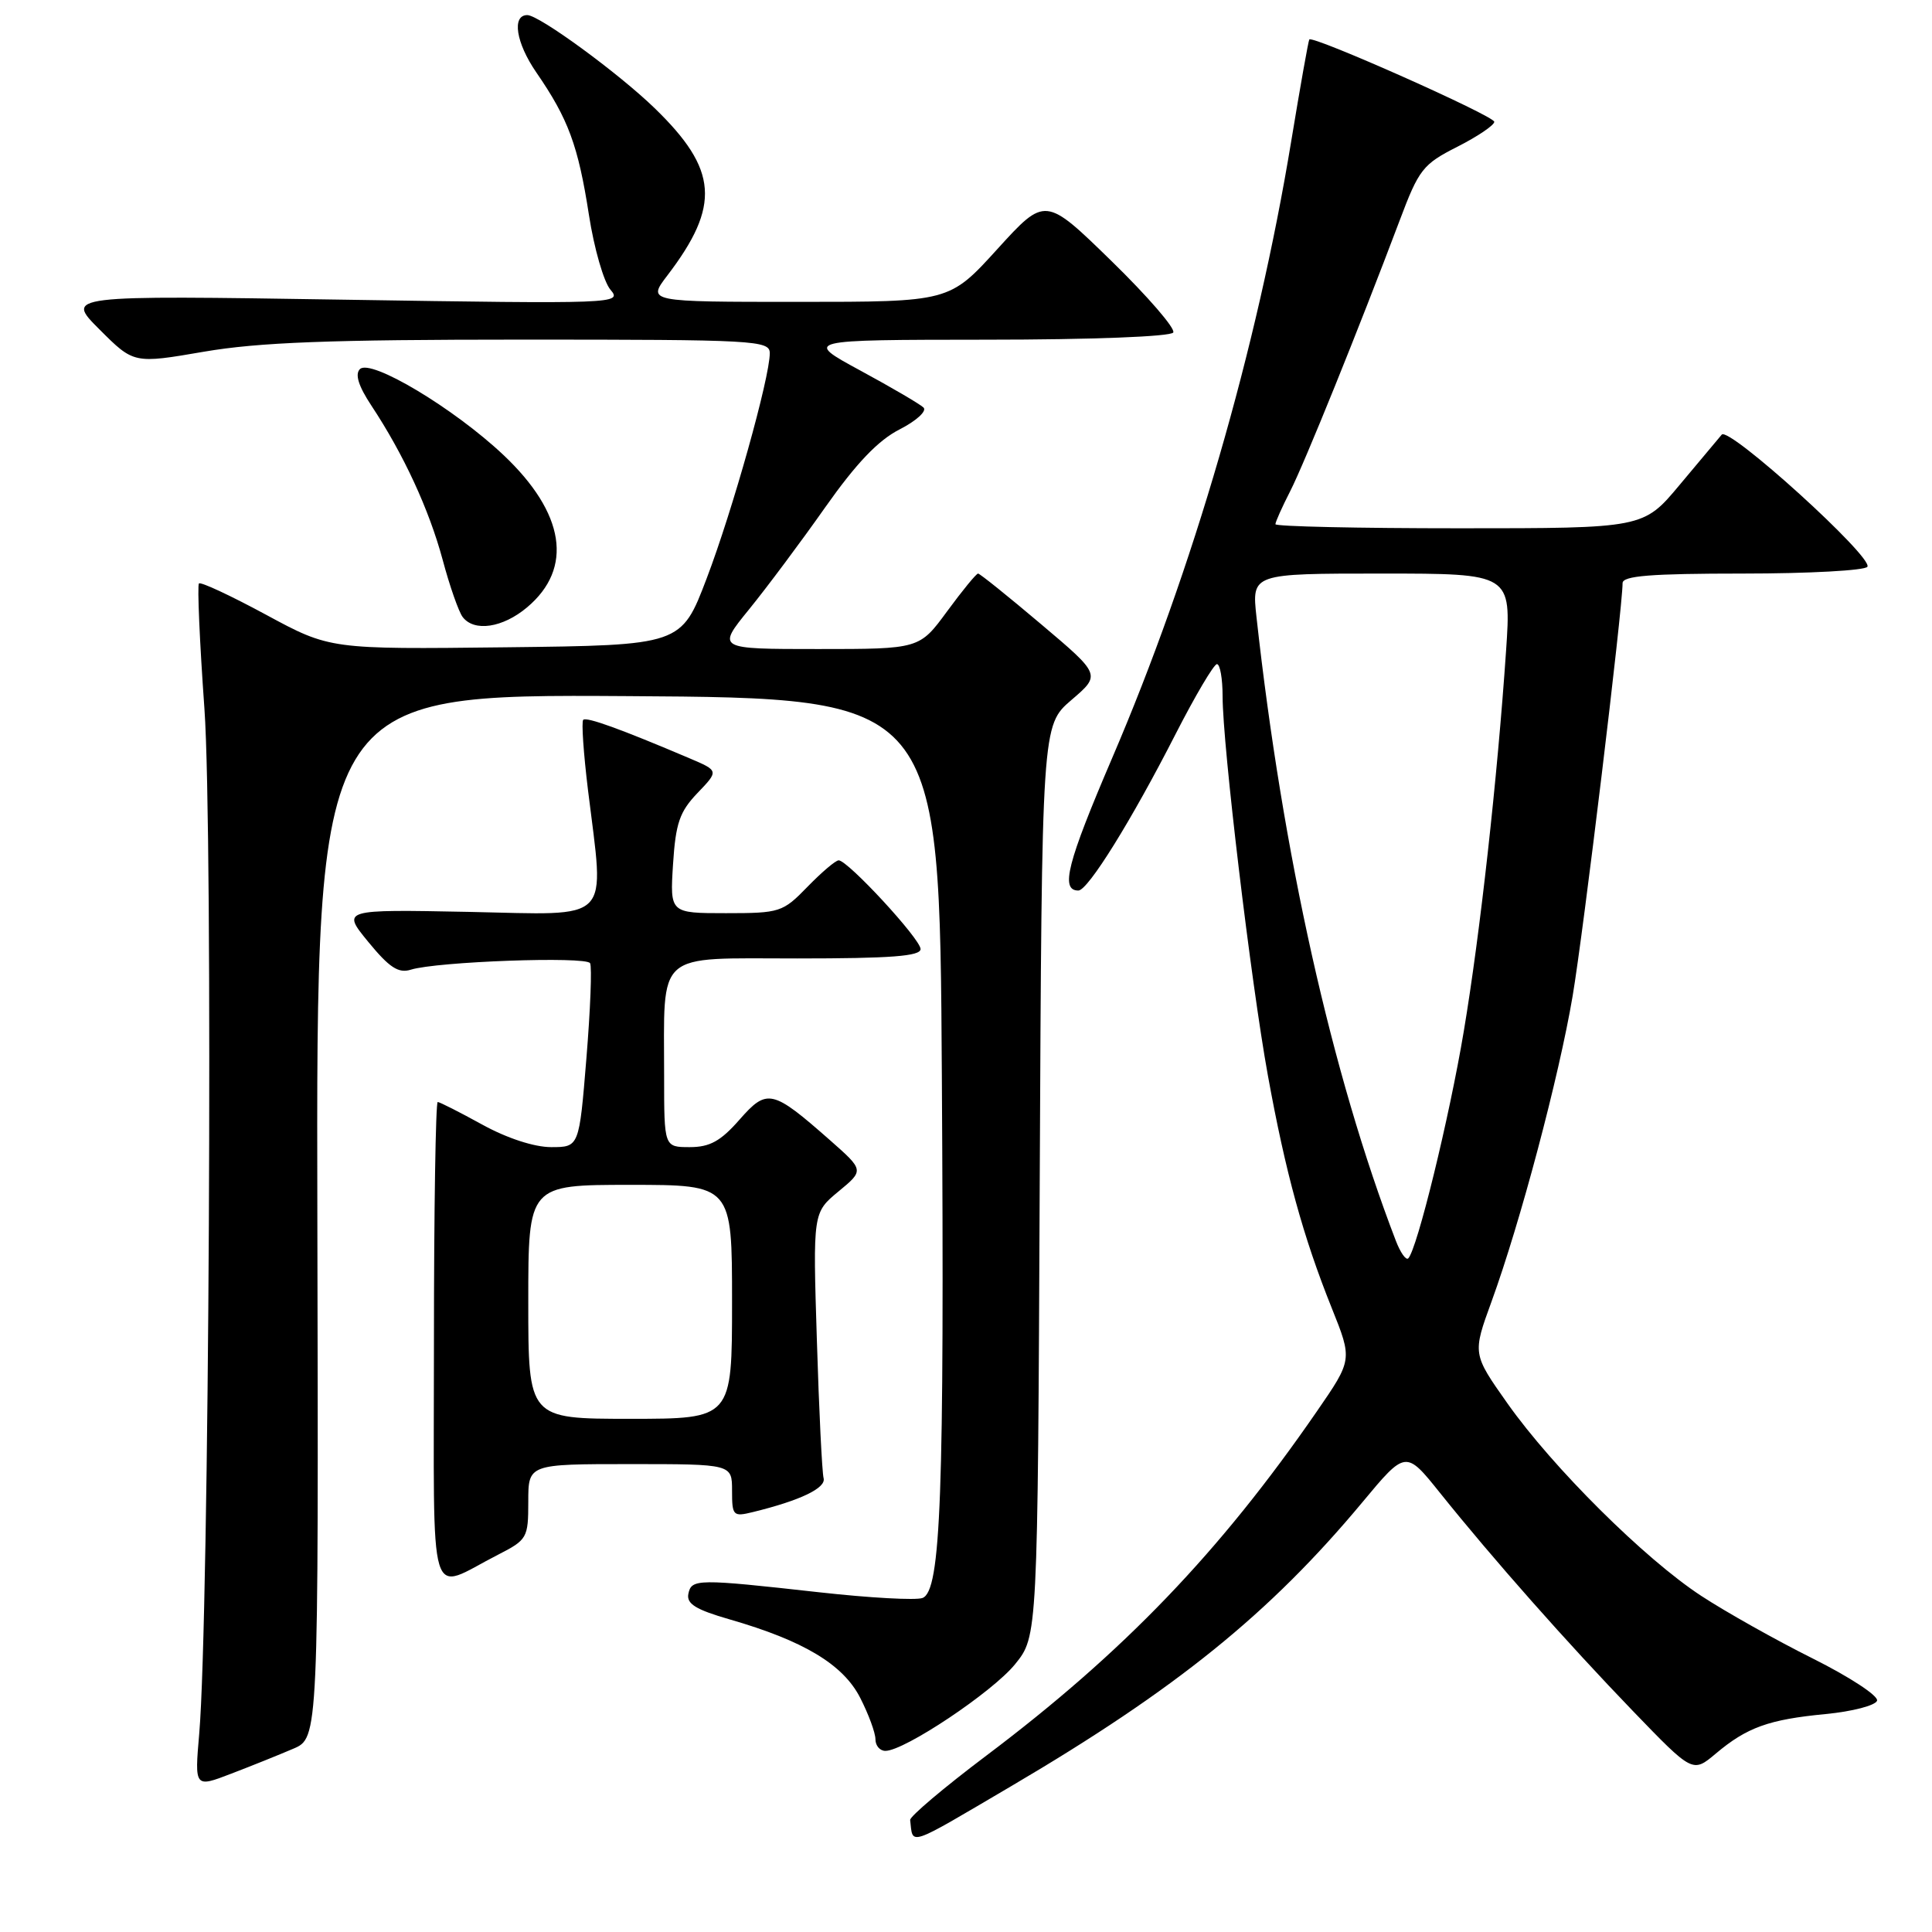 <?xml version="1.0" encoding="UTF-8" standalone="no"?>
<!DOCTYPE svg PUBLIC "-//W3C//DTD SVG 1.1//EN" "http://www.w3.org/Graphics/SVG/1.1/DTD/svg11.dtd" >
<svg xmlns="http://www.w3.org/2000/svg" xmlns:xlink="http://www.w3.org/1999/xlink" version="1.1" viewBox="0 0 256 256">
 <g >
 <path fill="currentColor"
d=" M 134.00 236.67 C 155.83 223.83 168.24 213.80 180.52 199.06 C 186.27 192.15 186.27 192.15 190.82 197.83 C 197.80 206.54 207.63 217.65 216.37 226.72 C 224.29 234.93 224.29 234.93 227.34 232.37 C 231.48 228.88 234.38 227.84 241.92 227.12 C 245.45 226.78 248.51 225.98 248.72 225.35 C 248.93 224.72 245.10 222.21 240.22 219.77 C 235.33 217.33 228.67 213.59 225.42 211.46 C 217.94 206.57 205.76 194.47 199.74 185.95 C 195.11 179.39 195.11 179.39 197.64 172.45 C 201.43 162.04 206.57 142.70 208.38 131.99 C 209.80 123.63 215.00 80.62 215.00 77.27 C 215.00 76.30 218.70 76.00 230.94 76.00 C 239.71 76.00 247.13 75.59 247.44 75.10 C 248.22 73.83 229.09 56.48 228.14 57.59 C 227.71 58.09 225.20 61.09 222.56 64.25 C 217.76 70.00 217.76 70.00 193.38 70.00 C 179.97 70.00 169.00 69.76 169.00 69.46 C 169.00 69.16 169.88 67.19 170.96 65.08 C 172.87 61.33 179.98 43.75 185.46 29.22 C 188.01 22.43 188.54 21.76 193.10 19.45 C 195.80 18.08 198.00 16.59 198.00 16.14 C 198.00 15.36 173.95 4.66 173.49 5.23 C 173.37 5.38 172.29 11.45 171.09 18.73 C 166.56 46.25 158.07 75.50 147.36 100.46 C 141.40 114.37 140.47 118.00 142.89 118.00 C 144.16 118.00 149.96 108.66 155.78 97.25 C 158.38 92.17 160.84 88.01 161.25 88.00 C 161.66 88.00 162.00 89.91 162.00 92.25 C 162.00 98.72 165.75 130.10 168.00 142.50 C 170.34 155.38 172.67 163.87 176.47 173.34 C 179.21 180.17 179.21 180.17 174.48 187.03 C 161.64 205.65 148.90 218.92 130.68 232.64 C 125.08 236.86 120.55 240.69 120.60 241.16 C 121.00 244.56 120.02 244.89 134.00 236.67 Z  M 38.85 231.72 C 42.21 230.29 42.21 230.29 42.05 161.14 C 41.90 91.98 41.90 91.98 83.20 92.24 C 124.50 92.50 124.50 92.50 124.80 142.50 C 125.14 198.15 124.68 210.80 122.24 211.74 C 121.38 212.07 115.24 211.73 108.59 210.99 C 92.36 209.18 91.62 209.19 91.21 211.20 C 90.95 212.52 92.21 213.29 96.69 214.58 C 106.48 217.40 111.73 220.55 113.98 224.97 C 115.09 227.14 116.00 229.61 116.00 230.46 C 116.00 231.31 116.59 232.00 117.32 232.00 C 119.84 232.00 131.52 224.20 134.50 220.52 C 137.50 216.82 137.50 216.82 137.77 156.47 C 138.05 96.12 138.05 96.12 141.96 92.76 C 145.88 89.41 145.88 89.41 137.95 82.71 C 133.59 79.02 129.83 76.00 129.60 76.00 C 129.36 76.00 127.52 78.25 125.50 81.00 C 121.83 86.00 121.83 86.00 108.40 86.00 C 94.98 86.00 94.98 86.00 99.25 80.75 C 101.60 77.86 106.14 71.78 109.34 67.23 C 113.45 61.40 116.36 58.34 119.20 56.90 C 121.43 55.76 122.85 54.46 122.37 54.00 C 121.89 53.54 118.12 51.33 114.00 49.10 C 106.50 45.03 106.50 45.03 130.69 45.01 C 144.66 45.01 155.13 44.60 155.46 44.06 C 155.78 43.55 152.09 39.28 147.27 34.58 C 138.50 26.03 138.50 26.03 132.15 33.01 C 125.80 40.00 125.80 40.00 105.78 40.00 C 85.76 40.00 85.76 40.00 88.43 36.50 C 95.50 27.23 95.14 22.47 86.74 14.33 C 81.94 9.68 71.44 2.00 69.87 2.00 C 67.79 2.00 68.37 5.68 71.06 9.59 C 75.31 15.76 76.61 19.28 78.04 28.50 C 78.72 32.90 80.00 37.35 80.89 38.39 C 82.47 40.25 81.74 40.28 45.58 39.71 C 8.65 39.13 8.65 39.13 13.19 43.66 C 17.73 48.20 17.73 48.20 27.04 46.60 C 34.29 45.36 43.64 45.00 69.18 45.00 C 100.08 45.00 102.00 45.10 102.00 46.80 C 102.00 50.04 97.08 67.61 93.64 76.64 C 90.27 85.50 90.27 85.50 67.00 85.77 C 43.73 86.04 43.73 86.04 35.26 81.46 C 30.60 78.94 26.60 77.07 26.36 77.31 C 26.13 77.54 26.45 85.02 27.09 93.94 C 28.25 110.29 27.72 214.23 26.40 229.70 C 25.78 236.89 25.78 236.89 30.64 235.02 C 33.31 234.00 37.01 232.51 38.85 231.72 Z  M 65.97 206.02 C 69.86 204.03 70.00 203.79 70.00 198.98 C 70.00 194.00 70.00 194.00 83.50 194.00 C 97.00 194.00 97.00 194.00 97.00 197.52 C 97.00 200.85 97.14 201.00 99.75 200.36 C 106.05 198.82 109.49 197.17 109.13 195.86 C 108.93 195.11 108.52 186.89 108.24 177.59 C 107.71 160.68 107.71 160.68 111.11 157.87 C 114.50 155.07 114.50 155.07 110.00 151.10 C 102.32 144.34 101.65 144.19 97.98 148.37 C 95.49 151.21 94.05 152.00 91.40 152.00 C 88.00 152.00 88.00 152.00 88.00 142.62 C 88.00 125.81 86.66 127.00 105.62 127.00 C 118.07 127.00 121.99 126.70 121.98 125.75 C 121.96 124.41 112.34 114.00 111.13 114.00 C 110.72 114.00 108.87 115.58 107.00 117.50 C 103.72 120.88 103.35 121.00 96.19 121.00 C 88.77 121.00 88.77 121.00 89.18 114.52 C 89.53 109.07 90.05 107.56 92.42 105.08 C 95.25 102.13 95.25 102.13 91.37 100.48 C 82.25 96.60 77.71 94.96 77.28 95.38 C 77.03 95.63 77.32 99.81 77.91 104.67 C 80.10 122.55 81.40 121.22 62.14 120.83 C 45.27 120.50 45.27 120.50 48.81 124.82 C 51.59 128.21 52.80 129.00 54.43 128.49 C 57.86 127.41 77.70 126.69 78.19 127.63 C 78.45 128.11 78.23 133.79 77.70 140.25 C 76.74 152.00 76.74 152.00 73.03 152.00 C 70.79 152.00 67.18 150.82 63.91 149.02 C 60.93 147.38 58.27 146.03 58.00 146.02 C 57.73 146.01 57.50 160.35 57.50 177.88 C 57.50 213.96 56.56 210.82 65.97 206.02 Z  M 69.85 80.47 C 76.00 75.29 74.87 68.00 66.71 60.29 C 60.15 54.10 49.11 47.49 47.69 48.91 C 47.01 49.59 47.50 51.16 49.22 53.76 C 53.48 60.20 56.85 67.50 58.65 74.16 C 59.58 77.65 60.78 81.06 61.30 81.75 C 62.82 83.76 66.61 83.20 69.85 80.47 Z  M 184.95 164.39 C 176.46 142.29 169.95 113.15 166.49 81.75 C 165.86 76.00 165.86 76.00 183.06 76.00 C 200.26 76.00 200.26 76.00 199.56 86.25 C 198.41 103.15 196.12 123.75 193.96 136.64 C 192.04 148.13 187.77 165.57 186.60 166.74 C 186.30 167.03 185.56 165.98 184.95 164.39 Z  M 70.00 172.50 C 70.00 157.00 70.00 157.00 83.50 157.00 C 97.00 157.00 97.00 157.00 97.00 172.50 C 97.00 188.00 97.00 188.00 83.50 188.00 C 70.00 188.00 70.00 188.00 70.00 172.50 Z "/>
</g>
</svg>